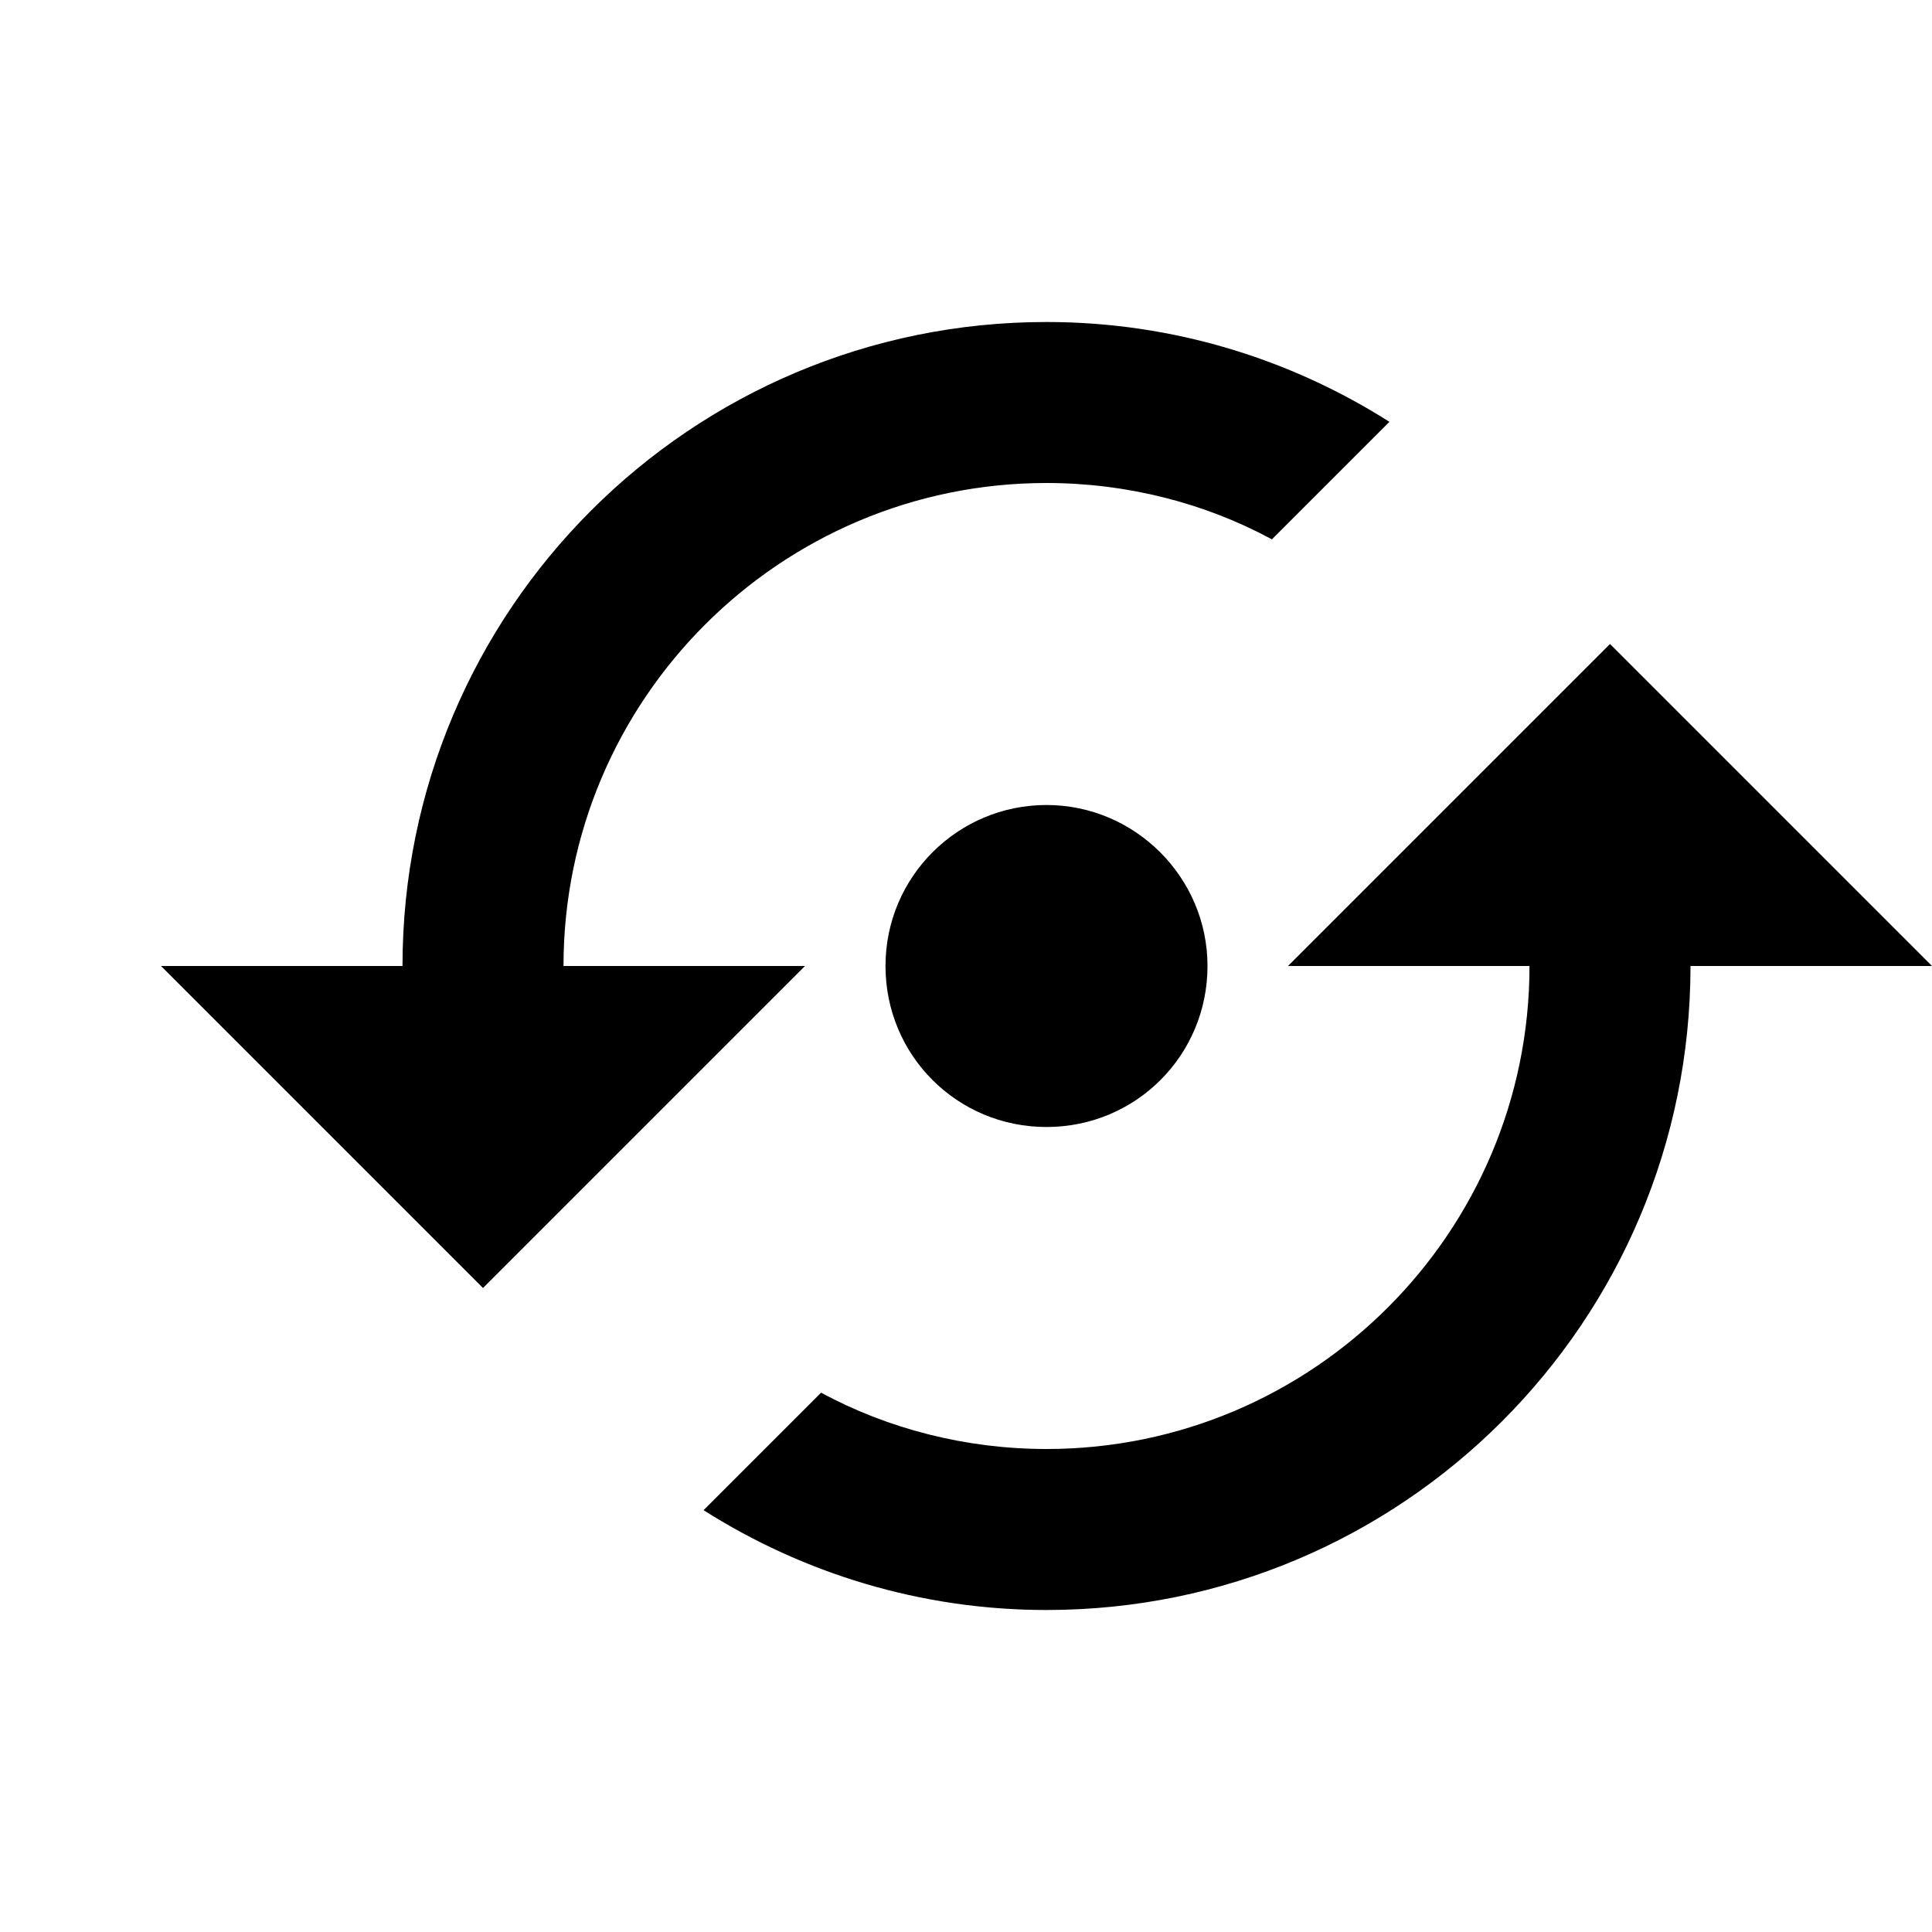 <svg width="24" height="24" viewBox="0 0 24 24" fill="none" xmlns="http://www.w3.org/2000/svg">
<path d="M20 8L16 12H19C19 15.31 16.31 18 13 18C12 18 11.03 17.75 10.2 17.3L8.74 18.76C9.97 19.54 11.43 20 13 20C17.42 20 21 16.42 21 12H24M7 12C7 8.69 9.69 6 13 6C14 6 14.97 6.25 15.8 6.7L17.26 5.24C16.03 4.46 14.57 4 13 4C8.58 4 5 7.58 5 12H2L6 16L10 12M15 12C15 13.11 14.11 14 13 14C11.89 14 11 13.11 11 12C11 10.89 11.9 10 13 10C14.1 10 15 10.9 15 12Z" fill="black"/>
</svg>
